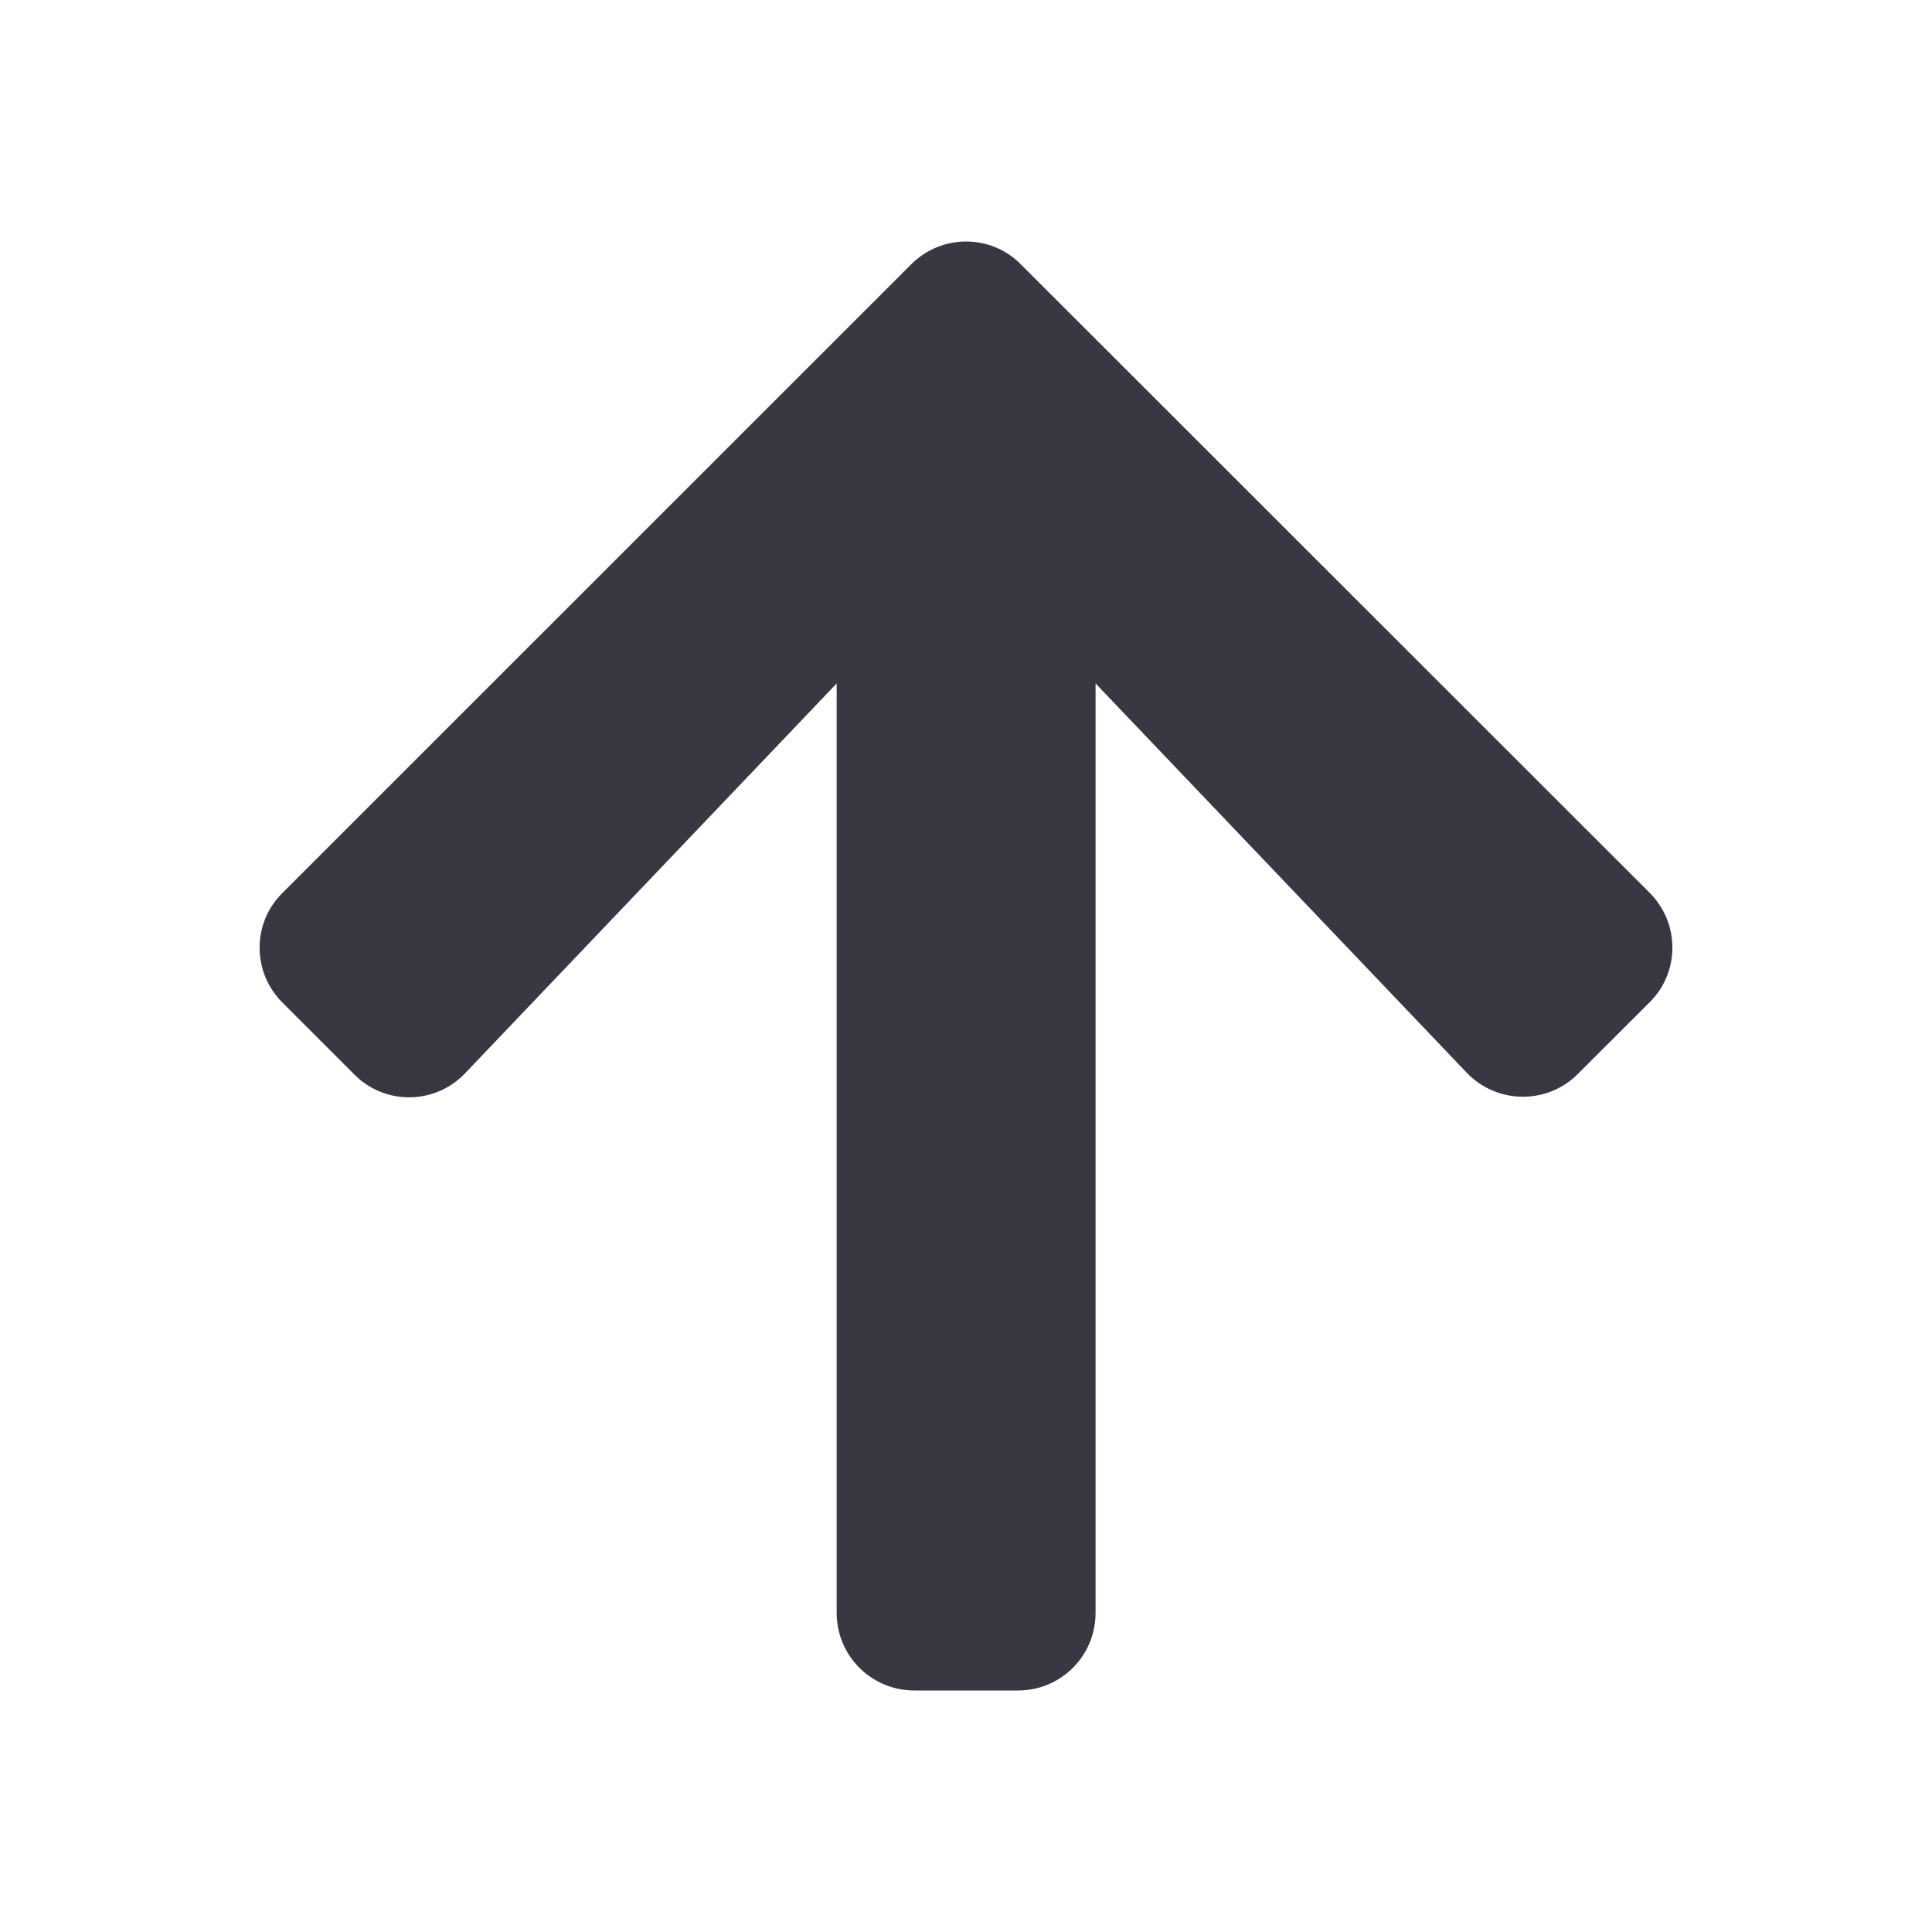 <svg width="16" height="16" viewBox="0 0 16 16" fill="none" xmlns="http://www.w3.org/2000/svg">
<g clip-path="url(#clip0_15877_11257)">
<path d="M2.934 8.898L2.339 8.303C2.087 8.052 2.087 7.644 2.339 7.395L7.546 2.189C7.798 1.937 8.205 1.937 8.454 2.189L13.661 7.393C13.913 7.644 13.913 8.052 13.661 8.301L13.066 8.895C12.812 9.15 12.396 9.144 12.147 8.884L9.073 5.66V13.357C9.073 13.713 8.787 14 8.43 14H7.573C7.216 14 6.929 13.713 6.929 13.357V5.66L3.853 8.887C3.604 9.15 3.188 9.155 2.934 8.898Z" fill="#383842"/>
</g>
<defs>
<clipPath id="clip0_15877_11257">
<rect width="11.7" height="12" fill="white" transform="translate(2.15 2)"/>
</clipPath>
</defs>
</svg>
